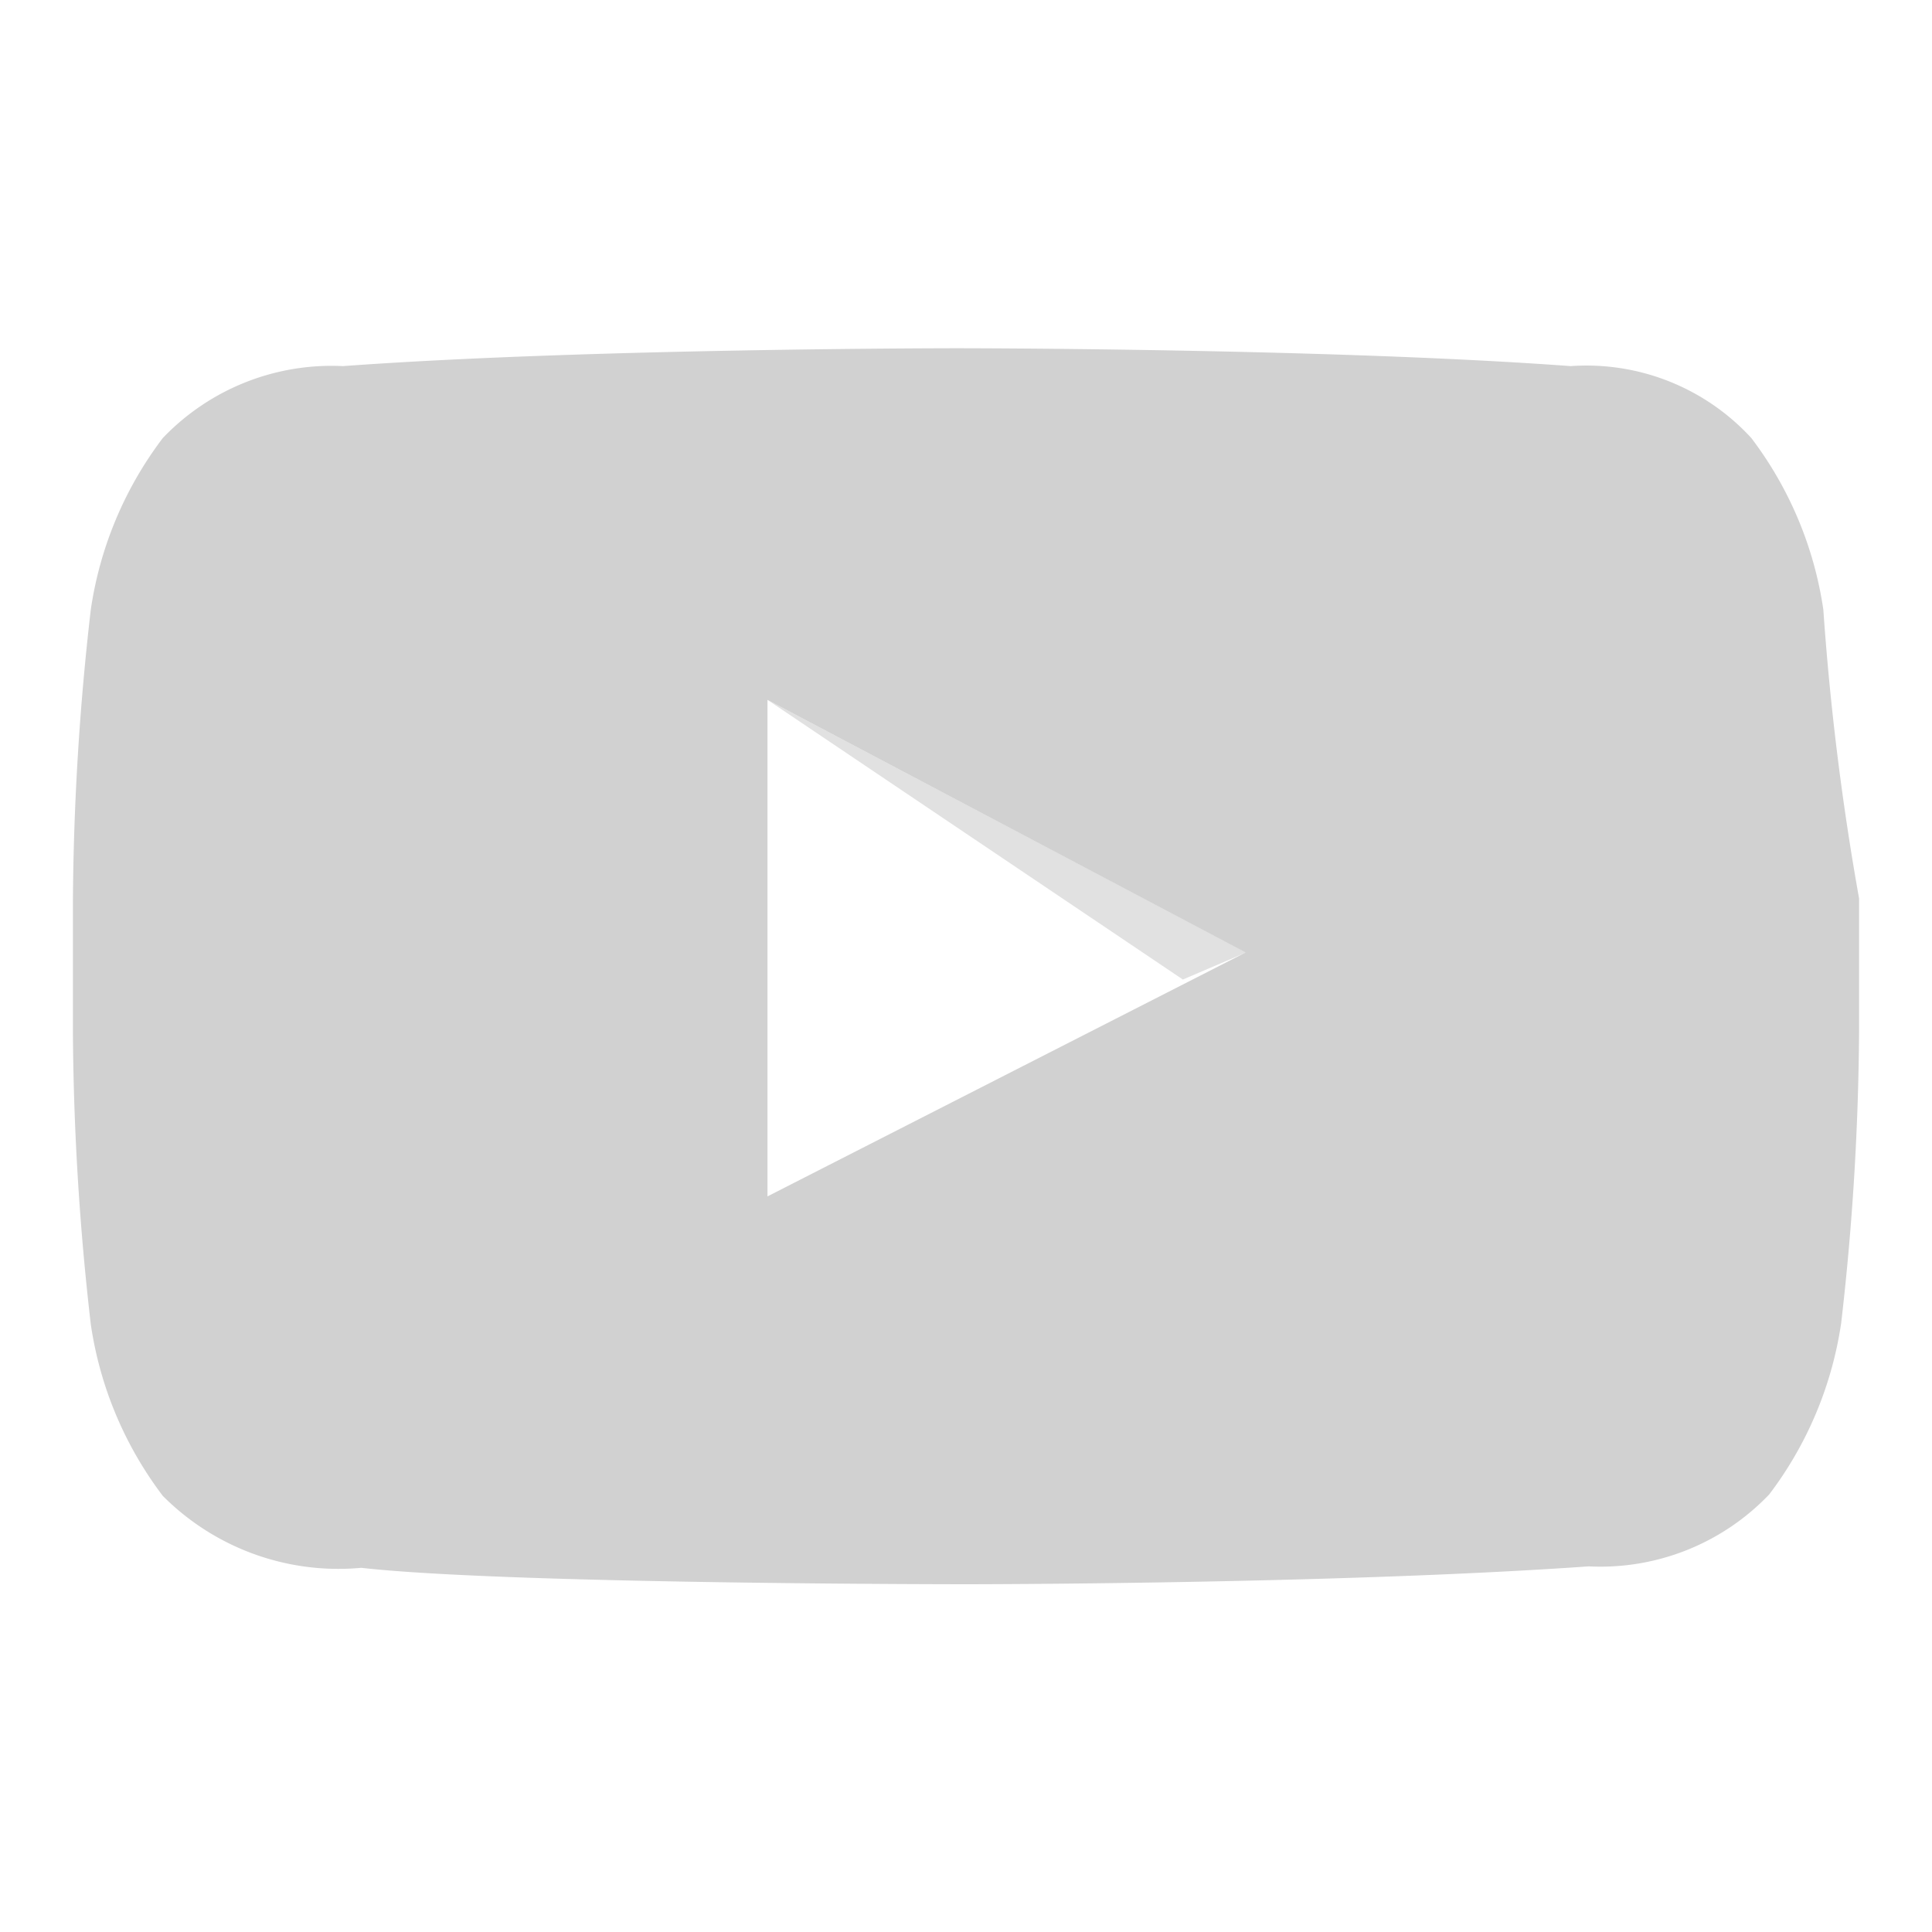 <svg id="Layer_1" data-name="Layer 1" xmlns="http://www.w3.org/2000/svg" width="40" height="40" viewBox="0 0 40 40">
  <defs>
    <style>
      .cls-1 {
        opacity: 0.12;
        isolation: isolate;
      }

      .cls-2 {
        fill: #d1d1d1;
      }
    </style>
  </defs>
  <title>sprites</title>
  <g>
    <path id="The_Sharpness" data-name="The Sharpness" class="cls-1" d="M15.89,14.49l8.6,5.79,1.31-.56Z"/>
    <g id="Lozenge">
      <path class="cls-2" d="M37.75,12.62a7.73,7.73,0,0,0-1.49-3.55,4.63,4.63,0,0,0-3.74-1.49c-5-.37-12.71-0.37-12.71-0.37h0s-7.66,0-12.71.37A4.83,4.83,0,0,0,3.37,9.07a7.73,7.73,0,0,0-1.49,3.55,55.25,55.25,0,0,0-.37,6v2.8a55.25,55.25,0,0,0,.37,6,7.73,7.73,0,0,0,1.49,3.55,5.13,5.13,0,0,0,4.11,1.49C10.47,32.8,20,32.8,20,32.8s7.66,0,12.89-.37a4.83,4.83,0,0,0,3.74-1.49,7.73,7.73,0,0,0,1.49-3.55,55.25,55.25,0,0,0,.37-6V18.6A56,56,0,0,1,37.75,12.62ZM15.89,24.77V14.49l9.9,5.23Z"/>
    </g>
  </g>
</svg>
